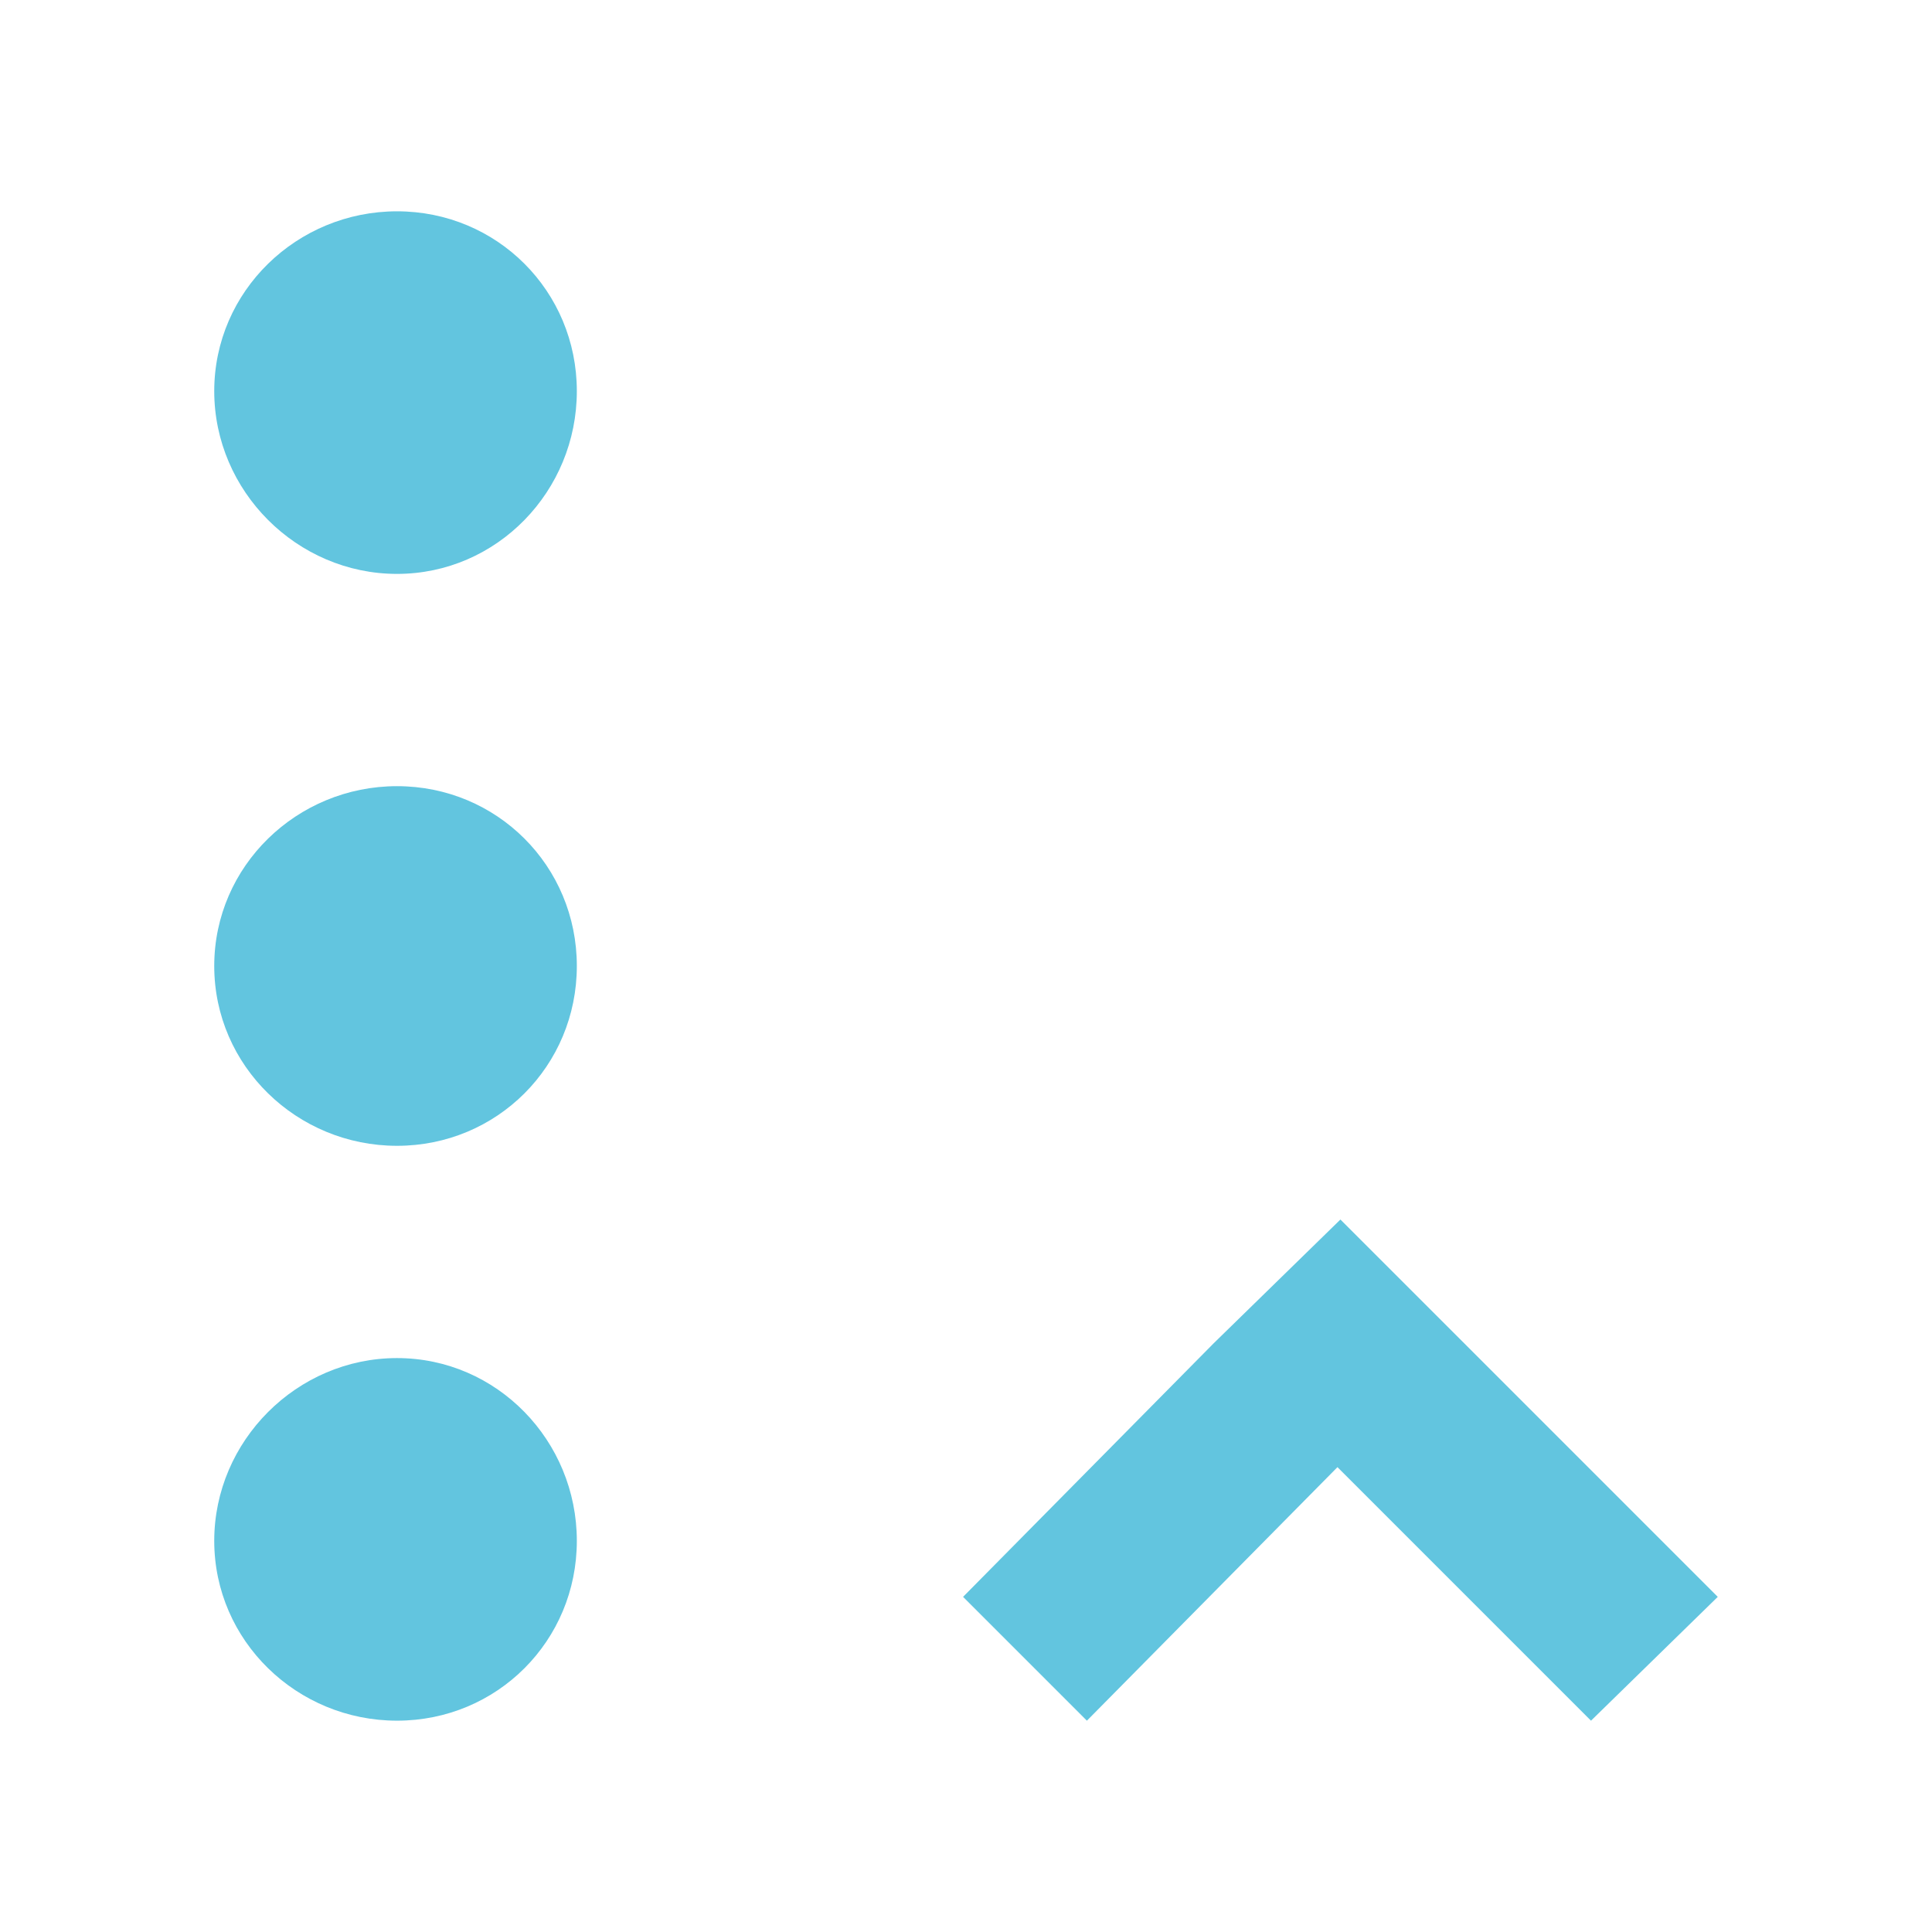 <svg viewBox="0 0 512 512" xmlns="http://www.w3.org/2000/svg">
 <path d="m105.212 56c-26.509 0-48.436 21.15-48.436 47.653 0 26.509 21.927 48.436 48.436 48.436 26.509 0 47.654-21.927 47.654-48.436 0-26.509-21.15-47.653-47.654-47.653m0 152.342c-26.509 0-48.436 21.15-48.436 47.654 0 26.509 21.927 47.654 48.436 47.654 26.509 0 47.654-21.15 47.654-47.654 0-26.509-21.15-47.654-47.654-47.654m250.013 114.844l-33.598 32.809-66.403 67.19 32.815 32.815 66.403-67.19 67.19 67.19 33.592-32.815-67.185-67.19m-282.827 3.91c-26.509 0-48.436 21.927-48.436 48.436 0 26.509 21.927 47.654 48.436 47.654 26.509 0 47.654-21.15 47.654-47.654 0-26.509-21.15-48.436-47.654-48.436" fill="#62c5df"/>
</svg>

